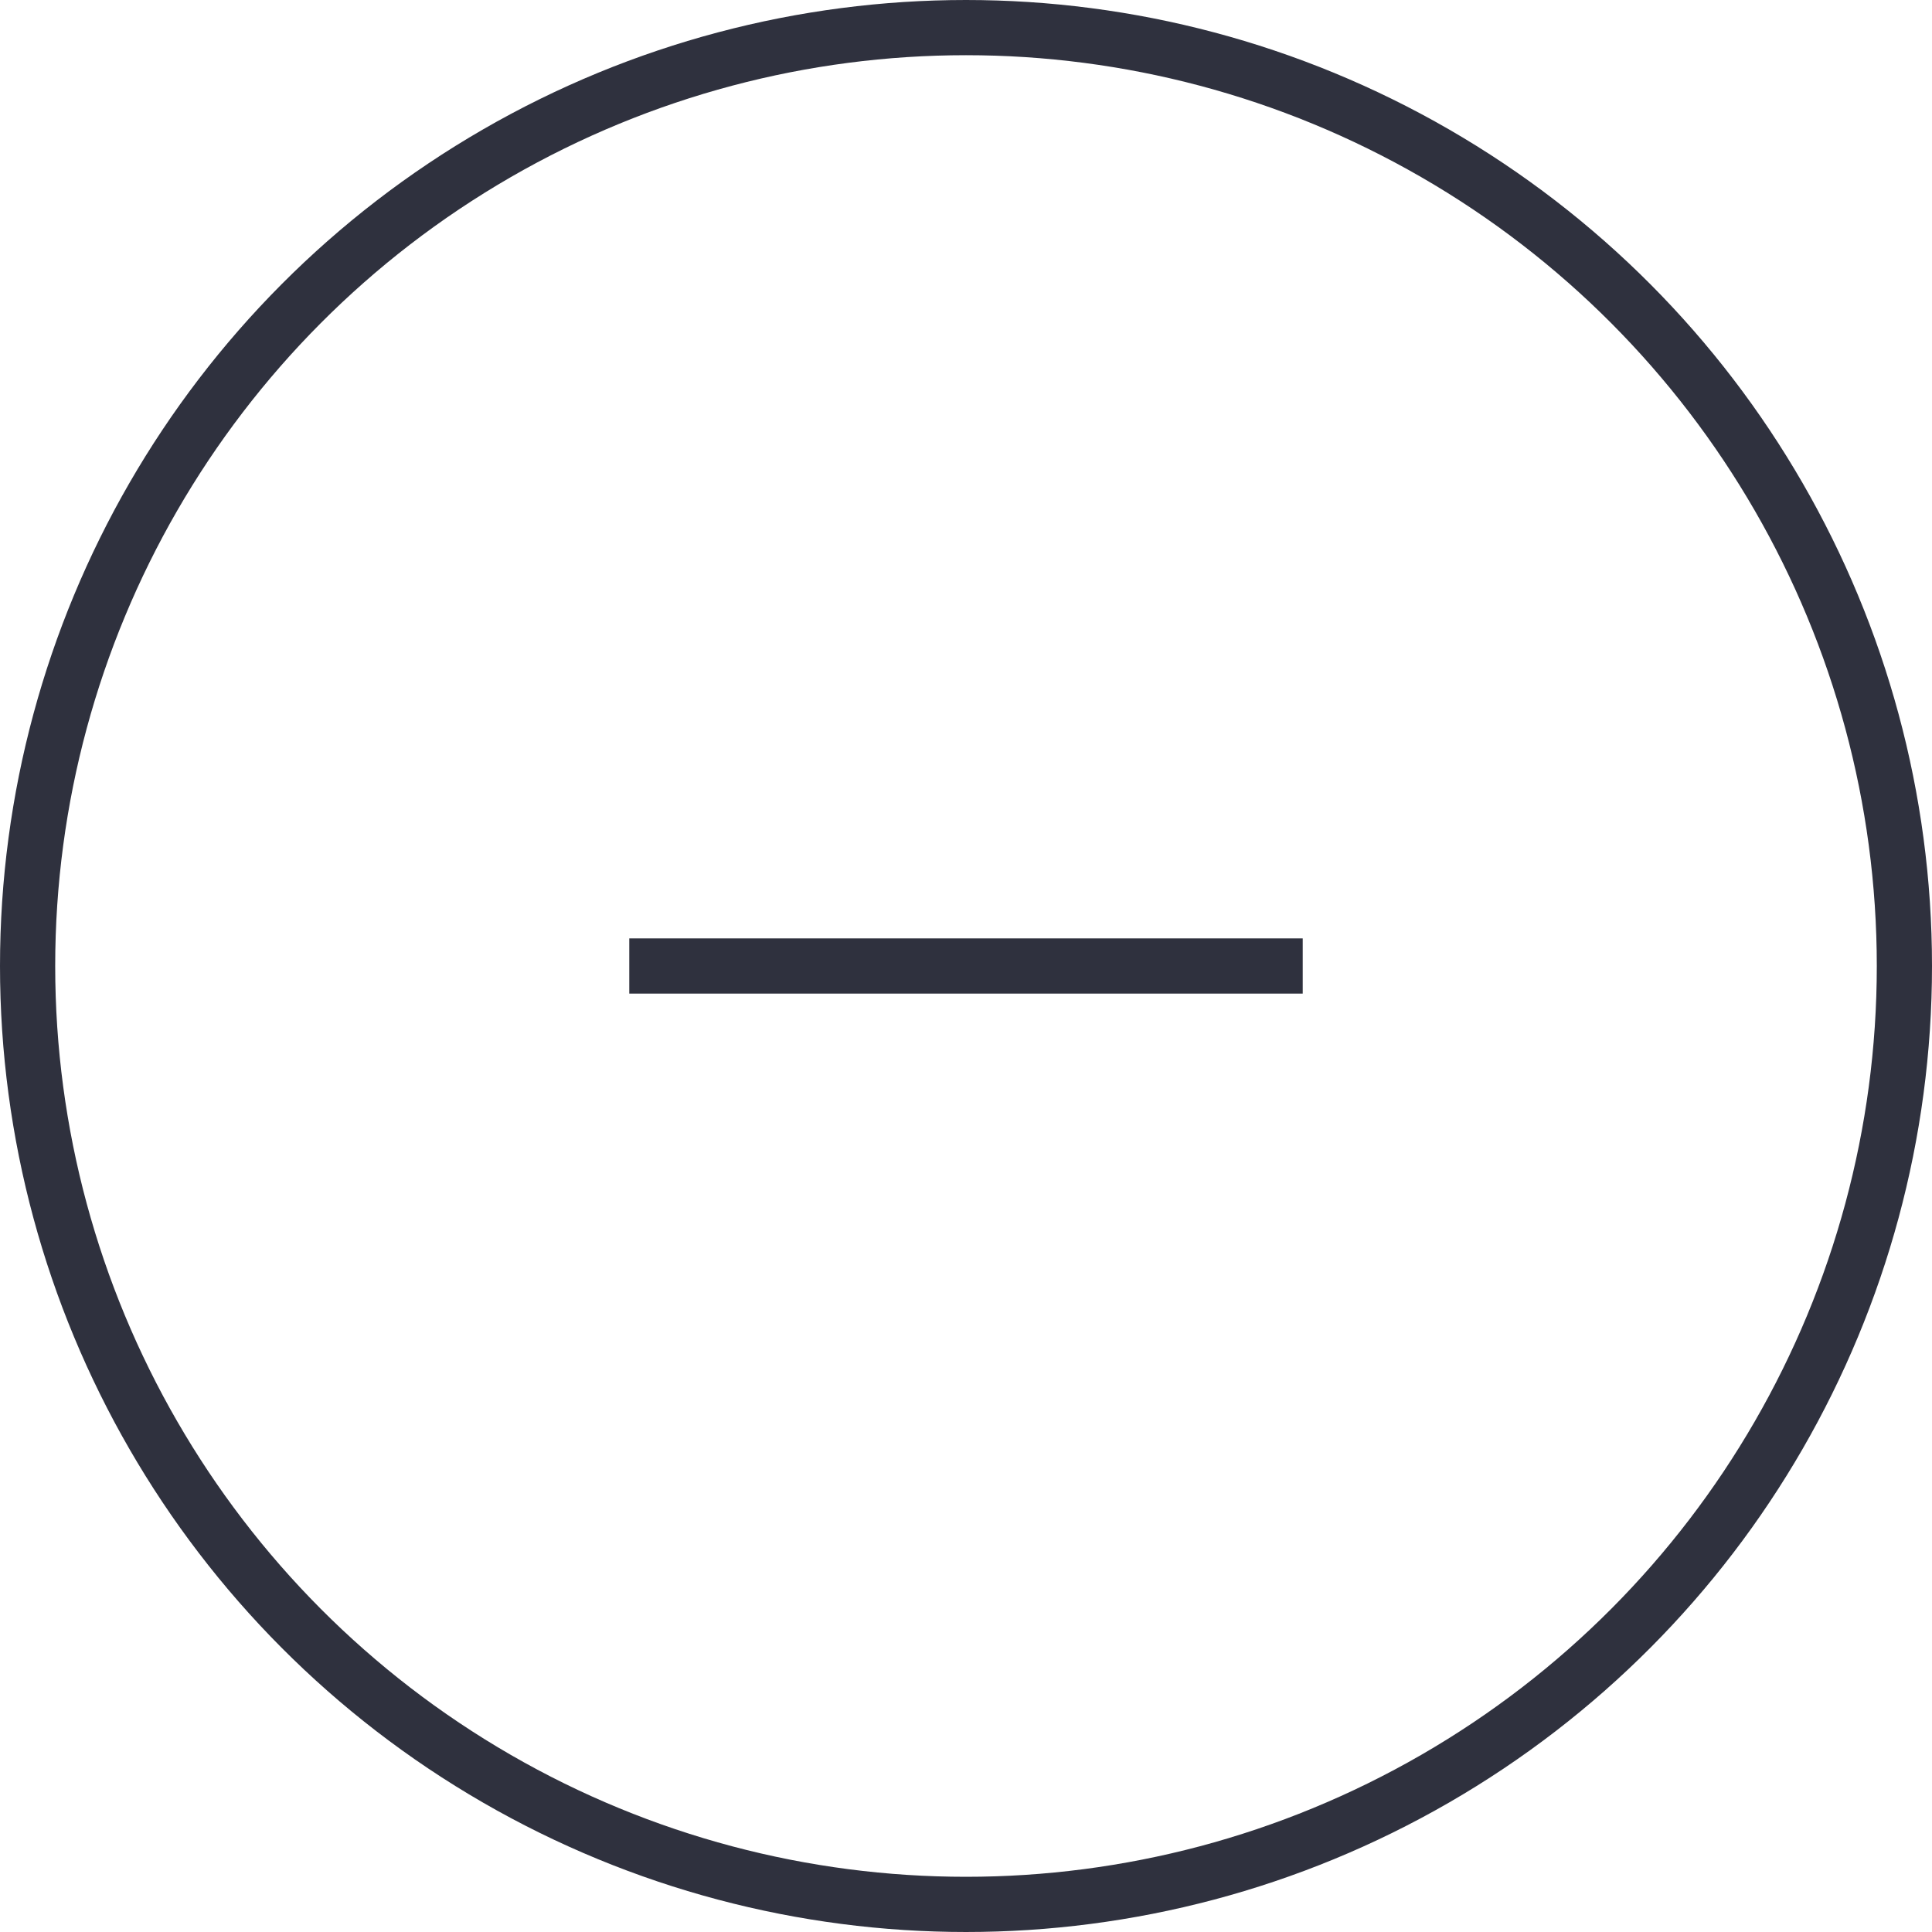 <?xml version="1.0" encoding="UTF-8"?> <svg xmlns="http://www.w3.org/2000/svg" xmlns:xlink="http://www.w3.org/1999/xlink" width="35px" height="35px" viewBox="0 0 35 35" version="1.1"><!-- Generator: Sketch 50.2 (55047) - http://www.bohemiancoding.com/sketch --><title>minus@3x</title><desc>Created with Sketch.</desc><defs></defs><g id="New-Category-page" stroke="none" stroke-width="1" fill="none" fill-rule="evenodd"><g id="New-Category-open-answer" transform="translate(-998, -4320)" stroke="#2F313E"><g id="minus" transform="translate(998, 4320)"><circle id="Oval" cx="17.5" cy="17.5" r="17"></circle><g id="+" transform="translate(11.9, 15.9)" stroke-linecap="square"><path d="M11.2,1.6 L0,1.6" id="Line-3"></path></g></g></g></g></svg> 